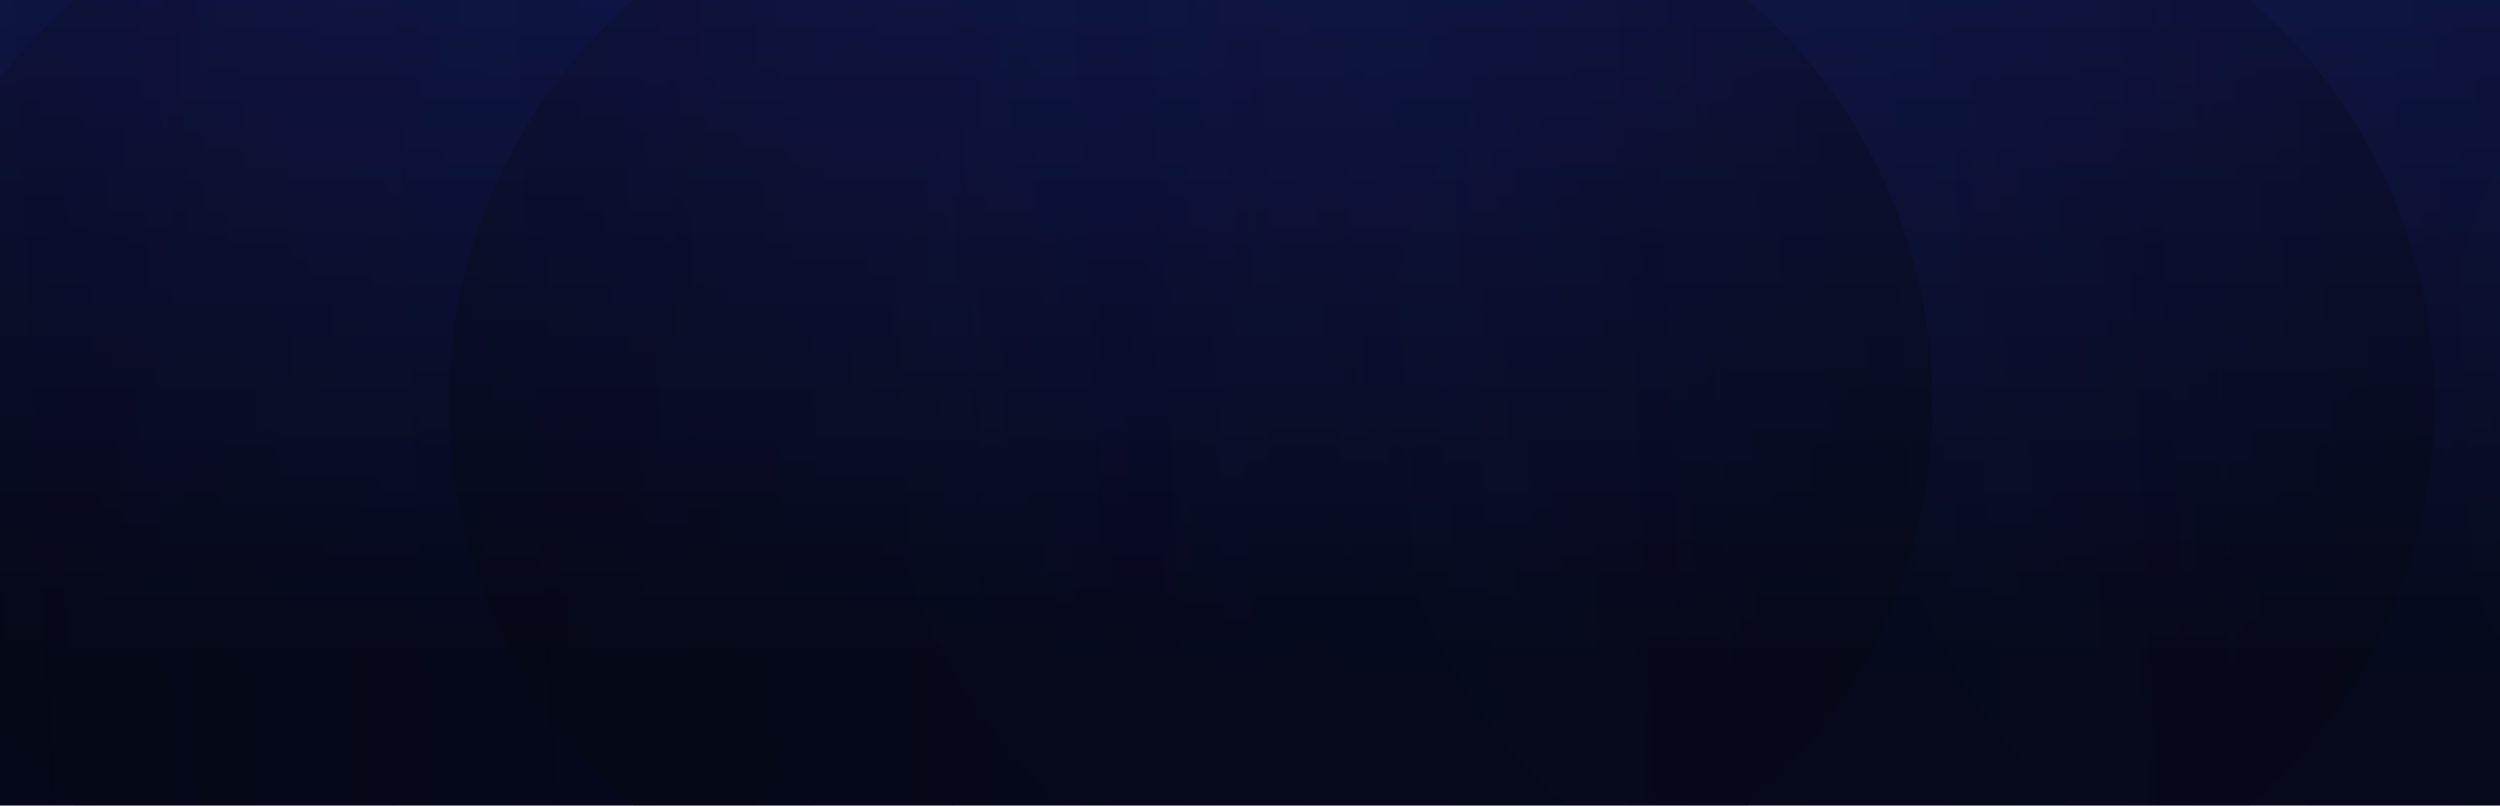 <svg width="1440" height="464" viewBox="0 0 1440 464" fill="none" xmlns="http://www.w3.org/2000/svg">
  <g clip-path="url(#clip0_924_19131)">
    <rect width="1440" height="464" transform="translate(0 0)" fill="url(#paint0_linear_924_19131)"/>
    <ellipse cx="239.881" cy="232" rx="305" ry="303.045" transform="rotate(90 239.881 232)" fill="url(#paint1_linear_924_19131)" fill-opacity="0.2"/>
    <ellipse cx="561.67" cy="232" rx="305" ry="303.045" transform="rotate(90 561.67 232)" fill="url(#paint2_linear_924_19131)" fill-opacity="0.2"/>
    <ellipse cx="-49.209" cy="232" rx="305" ry="303.045" transform="rotate(90 -49.209 232)" fill="url(#paint3_linear_924_19131)" fill-opacity="0.2"/>
    <ellipse cx="1388.33" cy="232" rx="305" ry="303.045" transform="rotate(90 1388.33 232)" fill="url(#paint4_linear_924_19131)" fill-opacity="0.2"/>
    <ellipse cx="1710.12" cy="232" rx="305" ry="303.045" transform="rotate(90 1710.12 232)" fill="url(#paint5_linear_924_19131)" fill-opacity="0.2"/>
    <ellipse cx="1099.24" cy="232" rx="305" ry="303.045" transform="rotate(90 1099.24 232)" fill="url(#paint6_linear_924_19131)" fill-opacity="0.2"/>
    <ellipse cx="810.158" cy="232" rx="305" ry="303.045" transform="rotate(90 810.158 232)" fill="url(#paint7_linear_924_19131)" fill-opacity="0.2"/>
  </g>
  <defs>
    <linearGradient id="paint0_linear_924_19131" x1="720" y1="0" x2="720" y2="387.5" gradientUnits="userSpaceOnUse">
      <stop stop-color="#0F1545"/>
      <stop offset="1" stop-color="#05081A"/>
    </linearGradient>
    <linearGradient id="paint1_linear_924_19131" x1="242.724" y1="-17.715" x2="270.79" y2="572.654" gradientUnits="userSpaceOnUse">
      <stop stop-color="#080A11" stop-opacity="0"/>
      <stop offset="1" stop-color="#030407"/>
    </linearGradient>
    <linearGradient id="paint2_linear_924_19131" x1="564.513" y1="-17.715" x2="592.579" y2="572.654" gradientUnits="userSpaceOnUse">
      <stop stop-color="#080A11" stop-opacity="0"/>
      <stop offset="1" stop-color="#030407"/>
    </linearGradient>
    <linearGradient id="paint3_linear_924_19131" x1="-46.366" y1="-17.715" x2="-18.3" y2="572.654" gradientUnits="userSpaceOnUse">
      <stop stop-color="#080A11" stop-opacity="0"/>
      <stop offset="1" stop-color="#030407"/>
    </linearGradient>
    <linearGradient id="paint4_linear_924_19131" x1="1391.17" y1="-17.715" x2="1419.24" y2="572.654" gradientUnits="userSpaceOnUse">
      <stop stop-color="#030407"/>
      <stop offset="1" stop-color="#121F45" stop-opacity="0"/>
    </linearGradient>
    <linearGradient id="paint5_linear_924_19131" x1="1712.97" y1="-17.715" x2="1741.03" y2="572.654" gradientUnits="userSpaceOnUse">
      <stop stop-color="#030407"/>
      <stop offset="1" stop-color="#121F45" stop-opacity="0"/>
    </linearGradient>
    <linearGradient id="paint6_linear_924_19131" x1="1102.08" y1="-17.715" x2="1130.15" y2="572.654" gradientUnits="userSpaceOnUse">
      <stop stop-color="#030407"/>
      <stop offset="1" stop-color="#121F45" stop-opacity="0"/>
    </linearGradient>
    <linearGradient id="paint7_linear_924_19131" x1="813.001" y1="-17.715" x2="841.068" y2="572.654" gradientUnits="userSpaceOnUse">
      <stop stop-color="#030407"/>
      <stop offset="1" stop-color="#121F45" stop-opacity="0"/>
    </linearGradient>
    <clipPath id="clip0_924_19131">
      <rect width="1440" height="464" fill="white" transform="translate(0 0)"/>
    </clipPath>
  </defs>
</svg>
